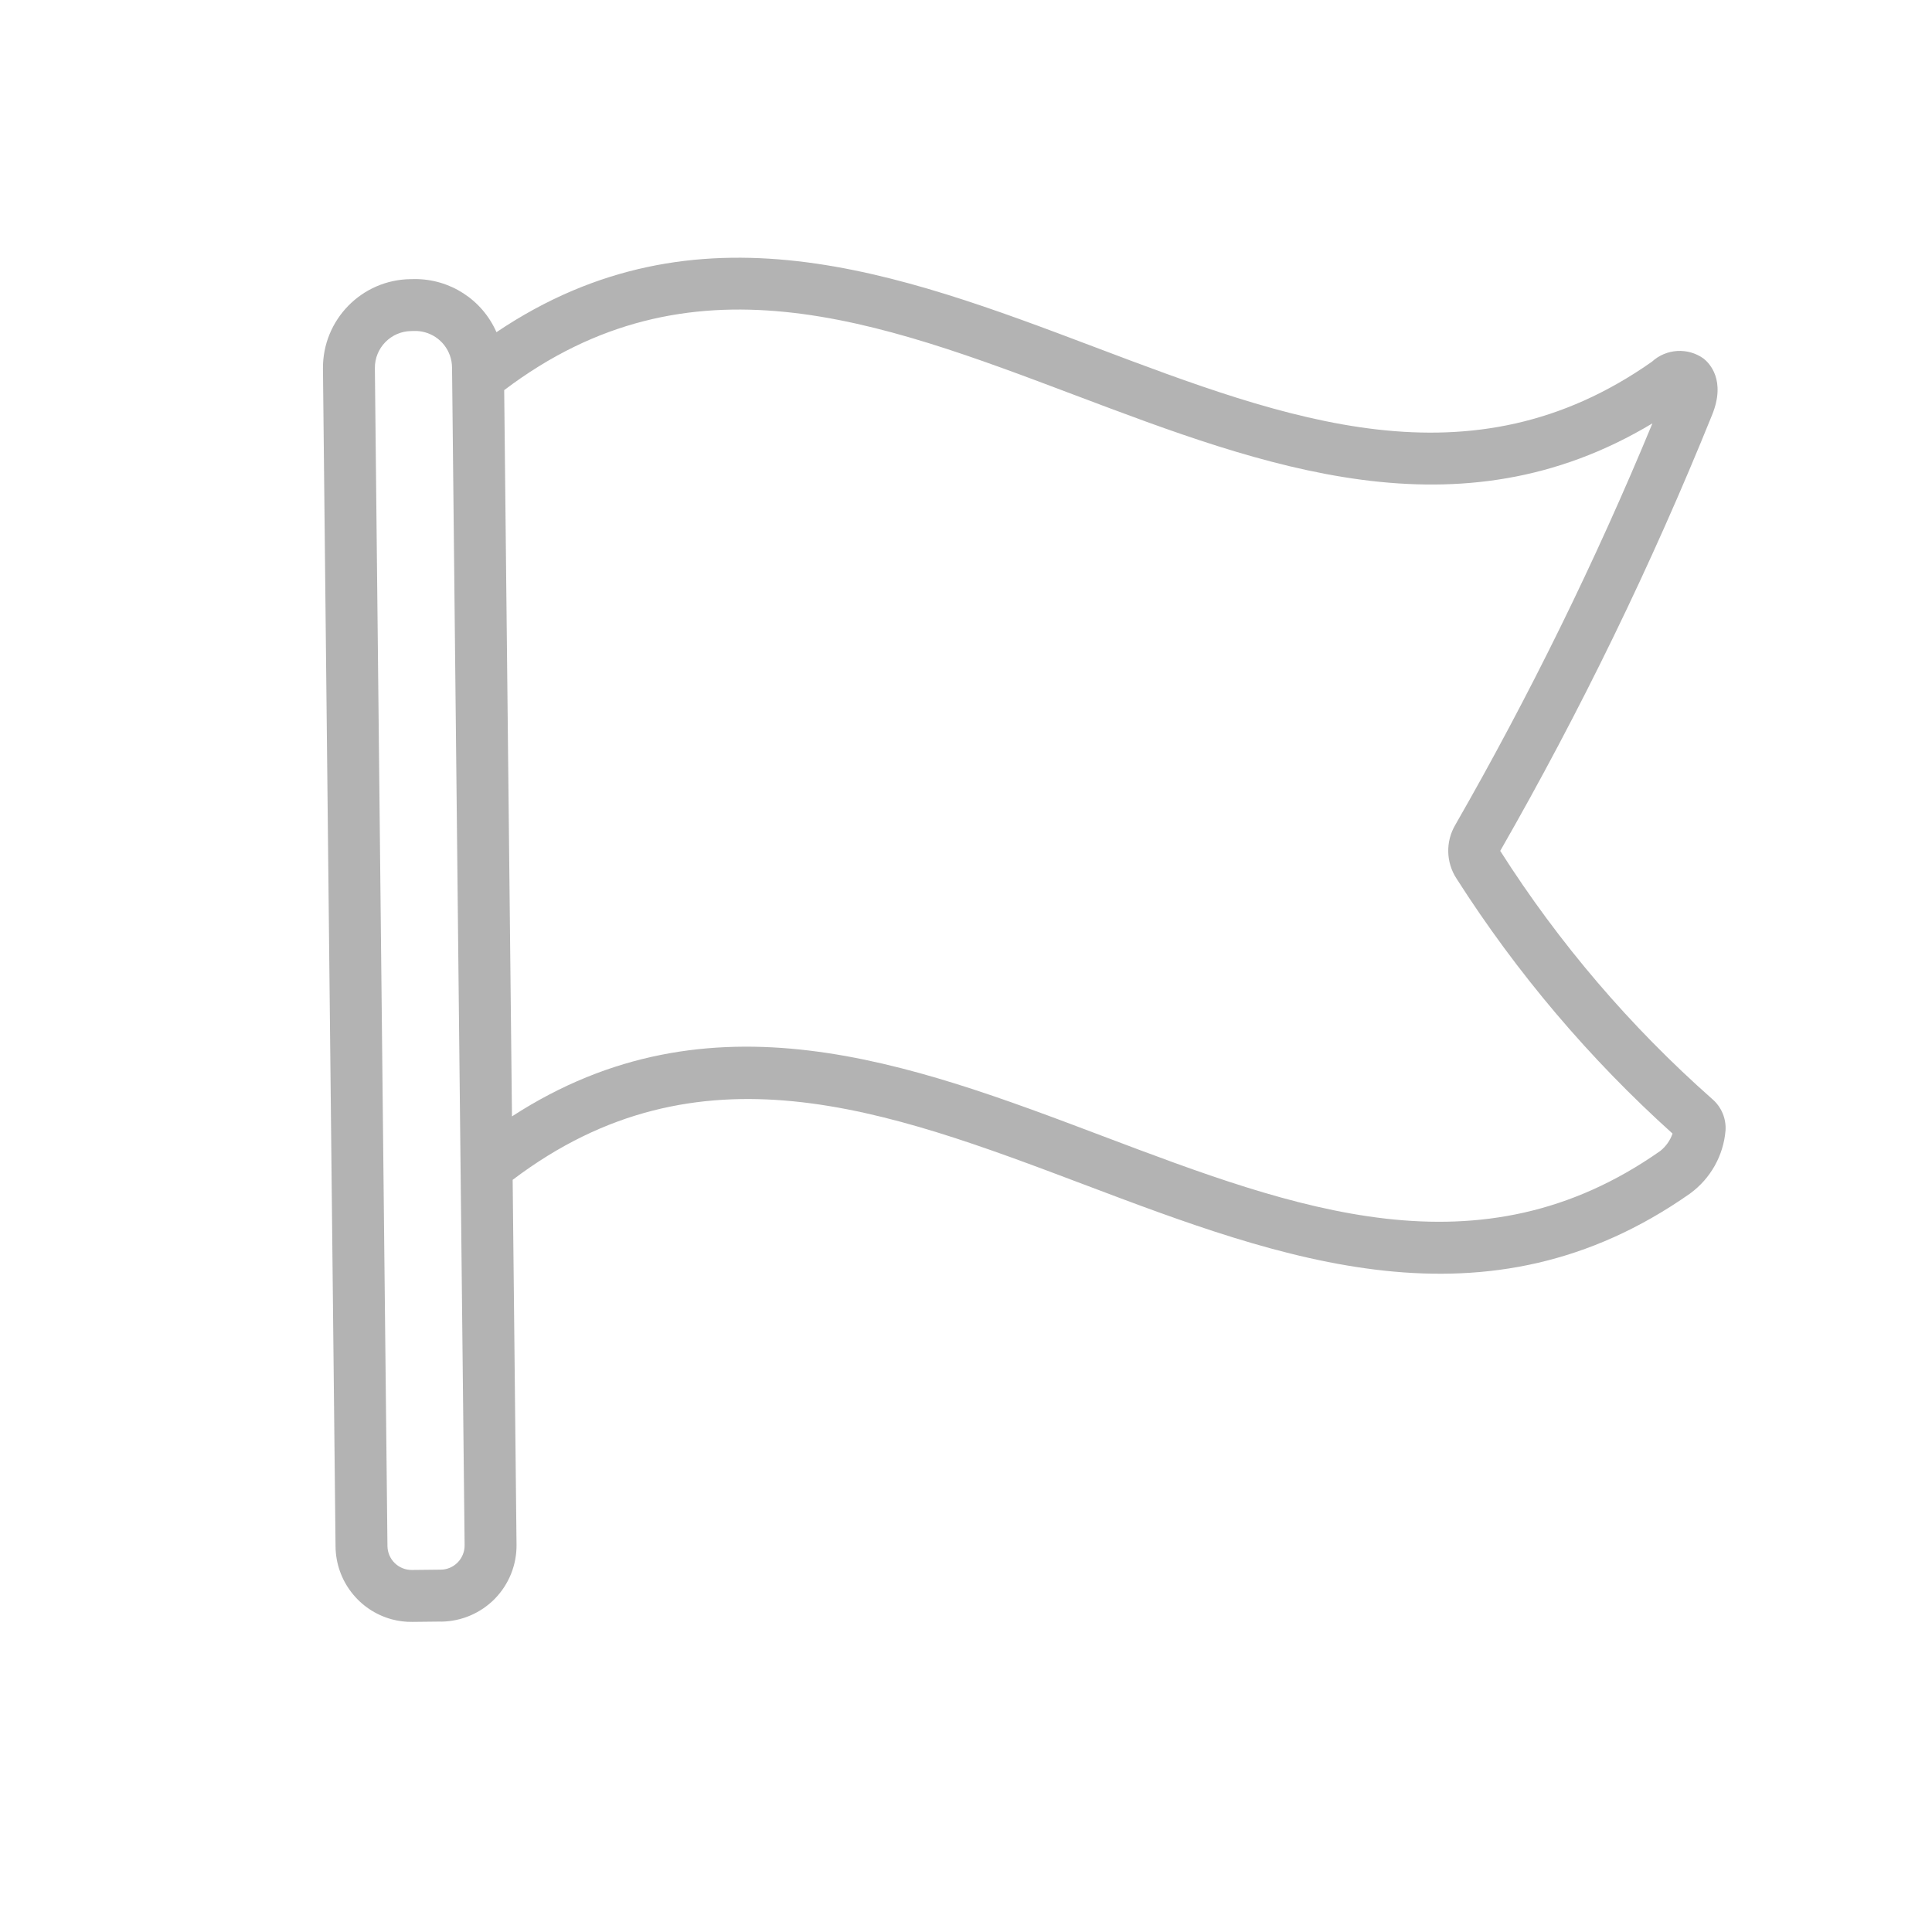 <svg width="31" height="31" viewBox="0 0 31 31" fill="none" xmlns="http://www.w3.org/2000/svg">
<path d="M27.471 17.632C26.157 16.471 25.013 15.132 24.072 13.653C25.362 11.402 26.498 9.065 27.471 6.659C27.699 6.099 27.426 5.826 27.337 5.755C27.084 5.572 26.736 5.593 26.506 5.804C23.597 7.849 20.661 6.74 17.552 5.564C14.419 4.38 11.186 3.163 7.966 5.33C7.737 4.808 7.219 4.473 6.649 4.478L6.589 4.479C5.804 4.488 5.175 5.131 5.182 5.916L5.384 24.816C5.39 25.363 5.759 25.84 6.287 25.983C6.395 26.012 6.506 26.026 6.618 26.024L7.08 26.019L7.08 26.02C7.404 26.016 7.713 25.884 7.94 25.653C8.166 25.421 8.292 25.109 8.288 24.785L8.226 18.931C11.206 16.675 14.213 17.804 17.393 19.006C20.57 20.207 23.851 21.447 27.121 19.149L27.123 19.147C27.447 18.909 27.653 18.542 27.687 18.141C27.7 17.947 27.62 17.758 27.471 17.632V17.632ZM7.344 25.07C7.272 25.143 7.174 25.186 7.071 25.186L6.609 25.191C6.395 25.193 6.22 25.022 6.217 24.808L6.015 5.907C6.012 5.582 6.273 5.316 6.598 5.312L6.657 5.311C6.711 5.31 6.764 5.317 6.816 5.331C7.071 5.4 7.25 5.63 7.253 5.894L7.255 6.062L7.255 6.062L7.358 15.742L7.455 24.794C7.456 24.897 7.416 24.996 7.344 25.07V25.07ZM26.641 18.467C23.732 20.511 20.795 19.402 17.688 18.227C14.592 17.056 11.397 15.849 8.215 17.913L8.124 9.456L8.09 6.26C11.07 4.005 14.075 5.141 17.258 6.344C20.28 7.485 23.399 8.665 26.514 6.793C25.599 9.006 24.542 11.159 23.351 13.236C23.193 13.504 23.201 13.838 23.371 14.098C24.337 15.612 25.503 16.988 26.837 18.189C26.799 18.298 26.731 18.395 26.641 18.467Z" fill="#B3B3B3"/>
</svg>
